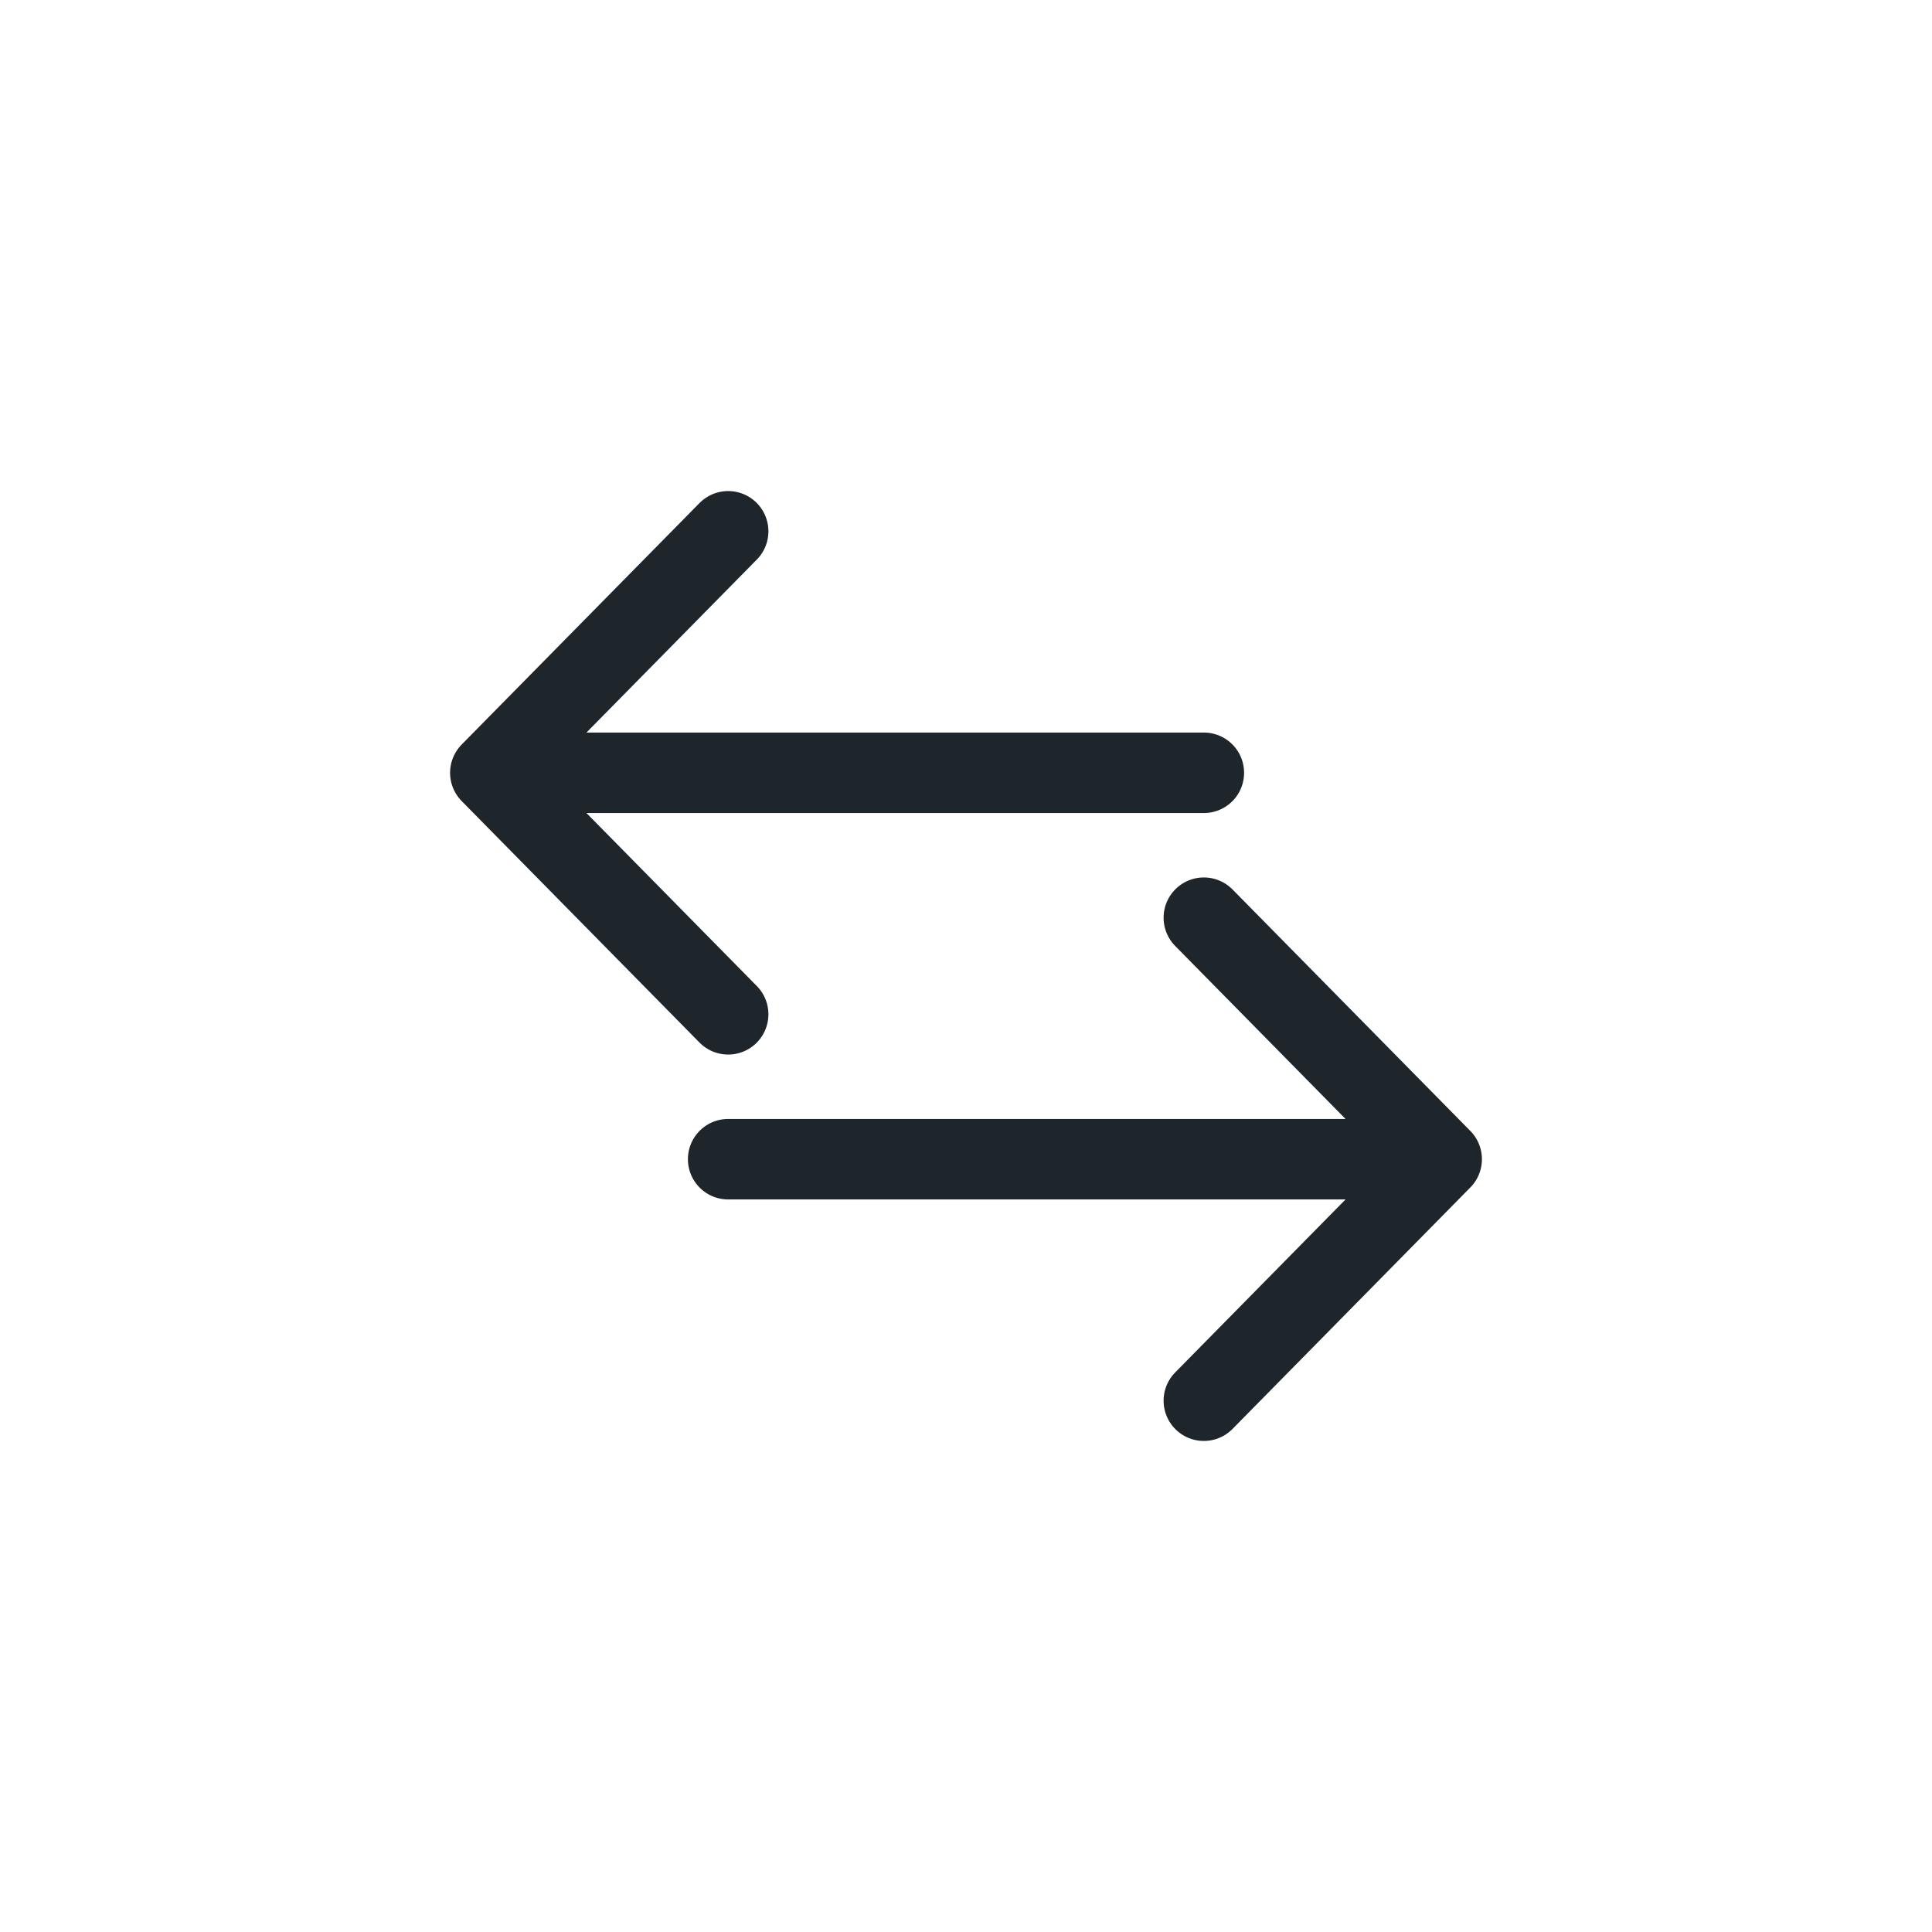 <svg width="48" height="48" viewBox="0 0 48 48" fill="none" xmlns="http://www.w3.org/2000/svg">
<g clip-path="url(#clip0_6_2162)">
<path d="M18.091 13.2L12.182 19.2M12.182 19.2L18.091 25.2M12.182 19.2H29.909" stroke="#1E252B" stroke-width="2" stroke-linecap="round" stroke-linejoin="round"/>
<path d="M29.909 22.8L35.818 28.8M35.818 28.8L29.909 34.8M35.818 28.8H18.091" stroke="#1E252B" stroke-width="2" stroke-linecap="round" stroke-linejoin="round"/>
</g>
<defs>
<clipPath id="clip0_6_2162">
<rect width="26" height="24" fill="white" transform="translate(11 12)"/>
</clipPath>
</defs>
</svg>

